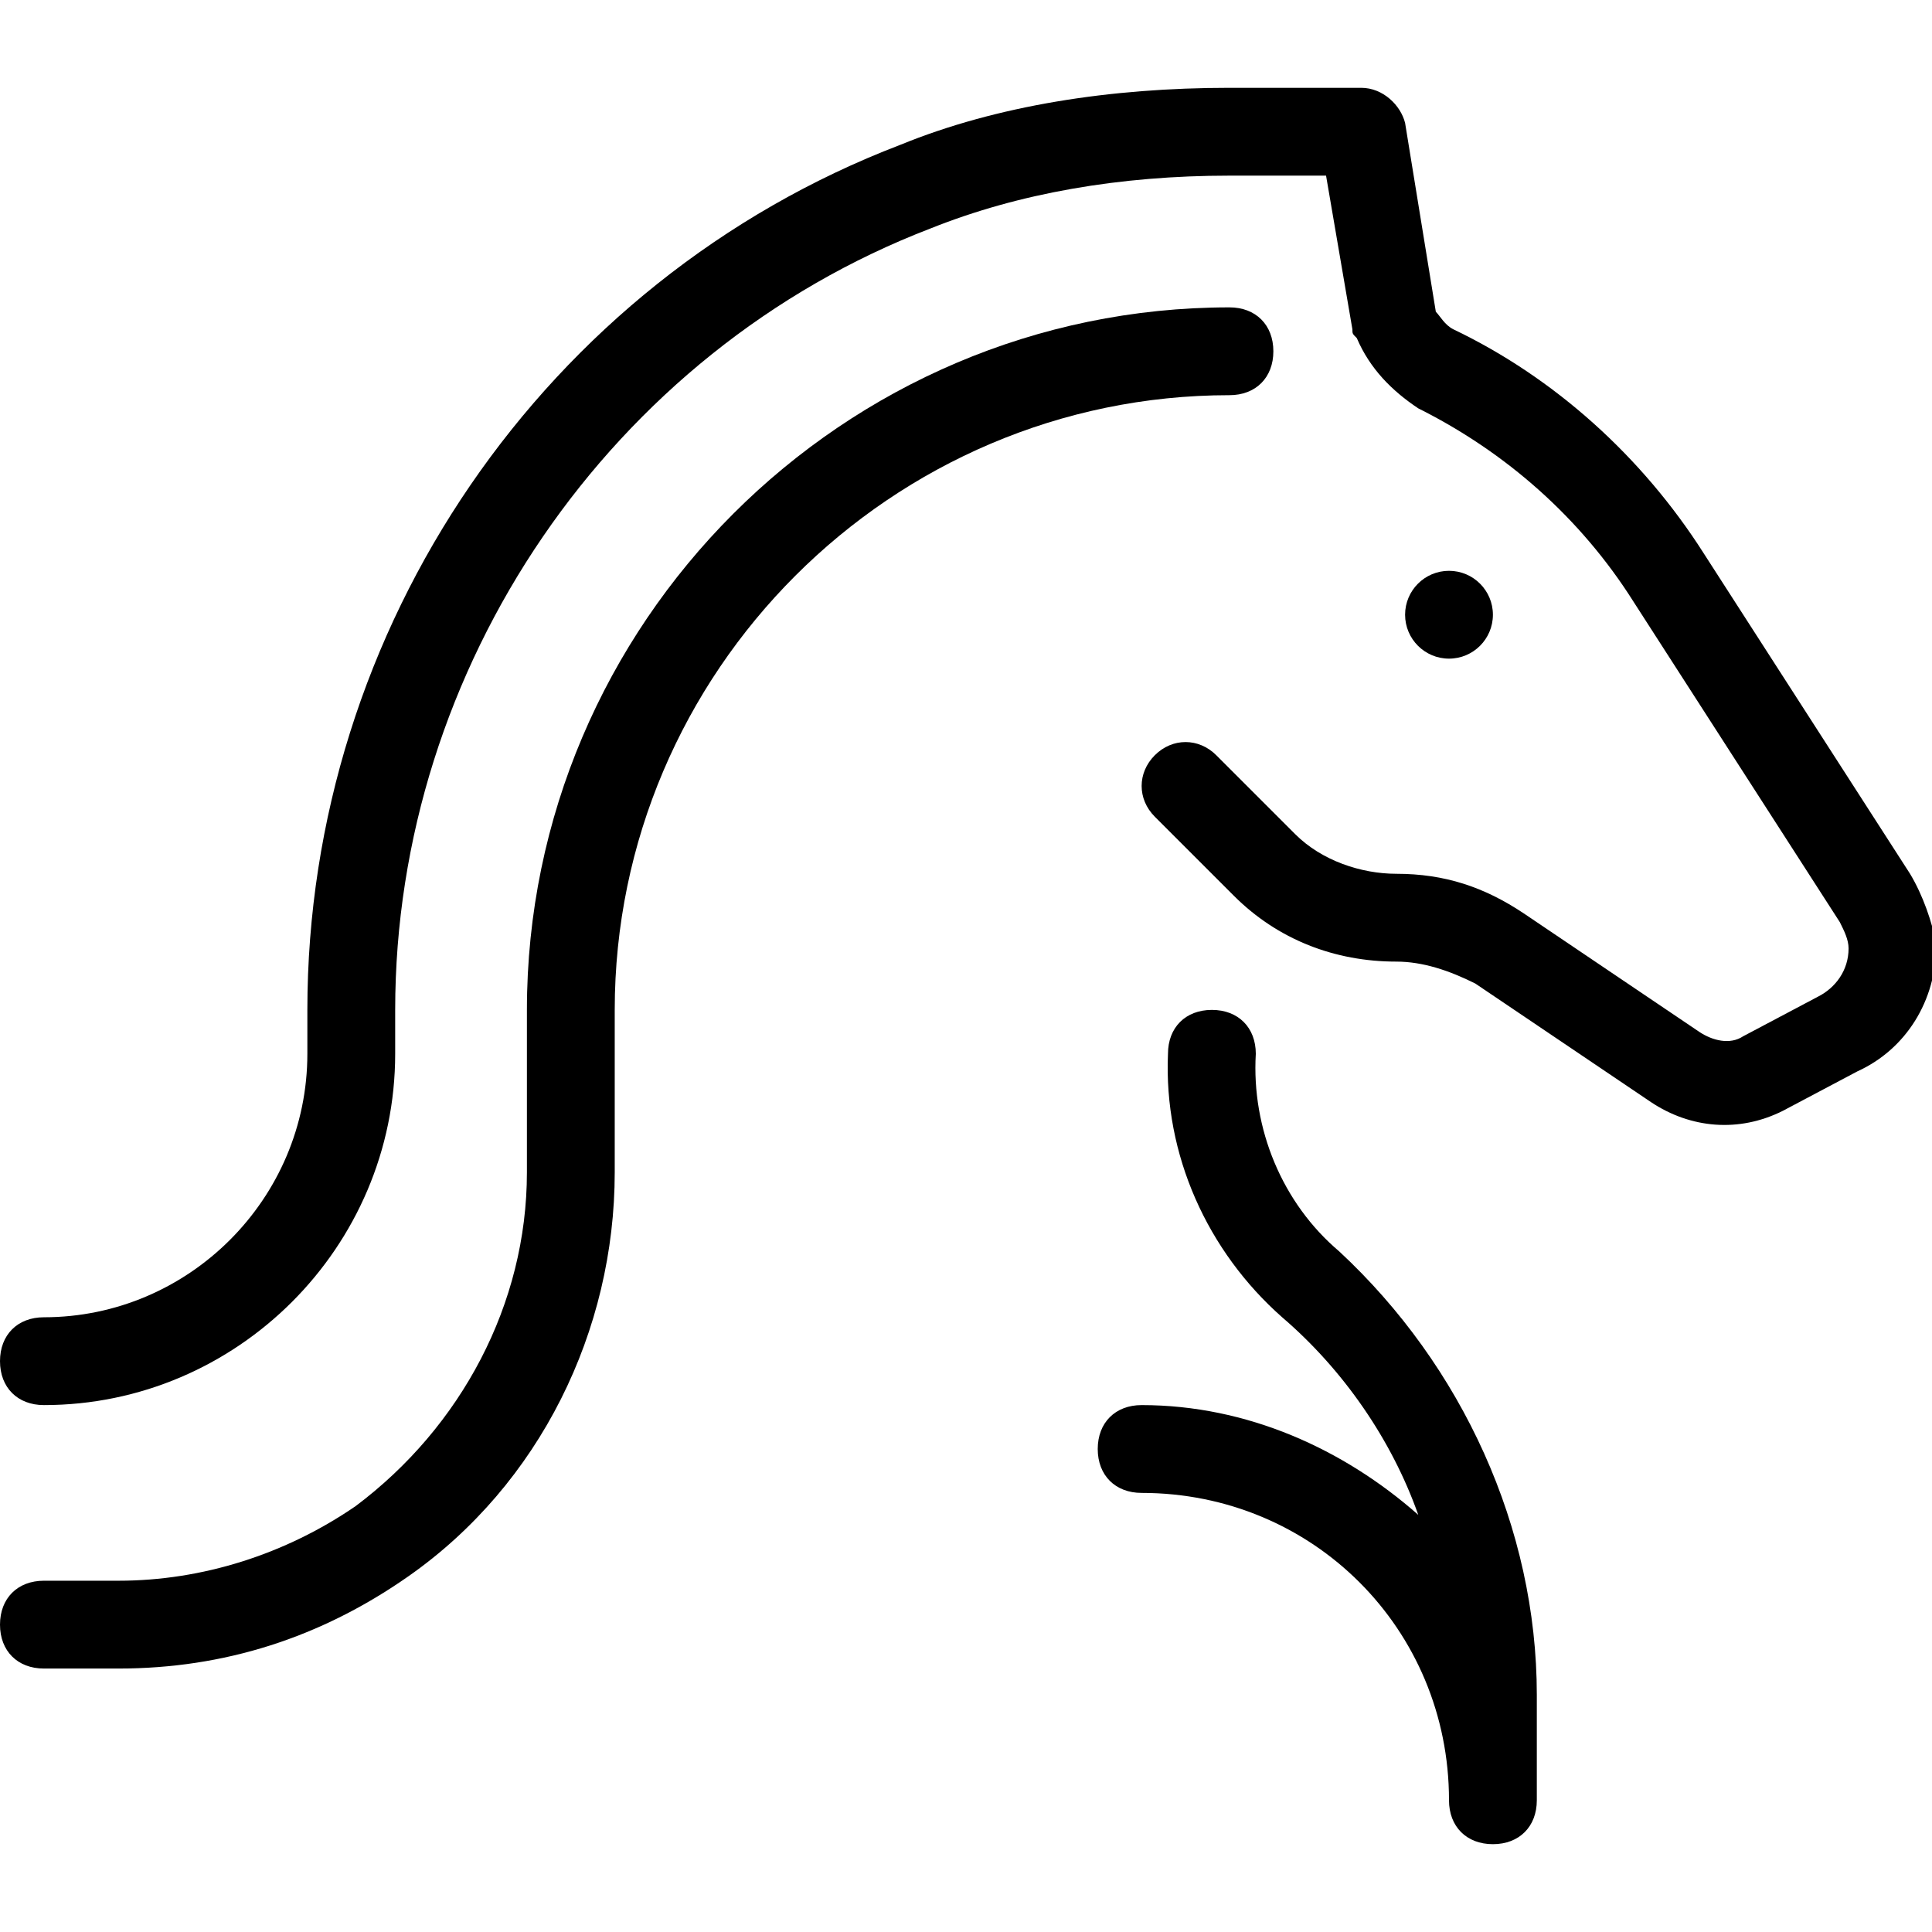 <?xml version="1.0" ?><svg style="enable-background:new 0 0 44 44;" version="1.1" viewBox="0 0 44 44" xml:space="preserve" xmlns="http://www.w3.org/2000/svg" xmlns:xlink="http://www.w3.org/1999/xlink"><g id="cactus"/><g id="sherif"/><g id="hat"/><g id="dreamcatcher"/><g id="door"/><g id="boot"/><g id="horseshoe"/><g id="tomahawk"/><g id="flask"/><g id="horse"><g><circle cx="33" cy="14" r="1"/><path d="M30.5,28.5c-1.3-1.1-2-2.8-1.9-4.5c0-0.6-0.4-1-1-1c-0.6,0-1,0.4-1,1c-0.1,2.3,0.9,4.5,2.6,6c1.4,1.2,2.5,2.8,3.1,4.5    C30.6,33,28.4,32,26,32c-0.6,0-1,0.4-1,1s0.4,1,1,1c3.9,0,7,3.1,7,7c0,0.6,0.4,1,1,1s1-0.4,1-1v-2.4C35,34.8,33.3,31.1,30.5,28.5z    "/><path d="M29,8c0-0.6-0.4-1-1-1c-8.8,0-16,7.2-16,16v3.7c0,3-1.5,5.8-3.9,7.6C6.5,35.4,4.6,36,2.7,36H1c-0.6,0-1,0.4-1,1s0.4,1,1,1    h1.7c2.4,0,4.6-0.7,6.6-2.1c3-2.1,4.7-5.6,4.7-9.2V23c0-7.7,6.3-14,14-14C28.6,9,29,8.6,29,8z"/><path d="M43.5,19.9l-4.7-7.3c-1.4-2.2-3.4-4-5.7-5.1c-0.2-0.1-0.3-0.3-0.4-0.4L32,2.8C31.9,2.4,31.5,2,31,2h-3    c-2.7,0-5.3,0.4-7.5,1.3C12.4,6.4,7,14.3,7,23v1c0,3.3-2.7,6-6,6c-0.6,0-1,0.4-1,1s0.4,1,1,1c4.4,0,8-3.6,8-8v-1    c0-7.8,4.9-15,12.2-17.8C23.2,4.4,25.5,4,28,4h2.2l0.6,3.5c0,0.1,0,0.1,0.1,0.2c0.3,0.7,0.8,1.2,1.4,1.6c2,1,3.7,2.5,4.9,4.4    l4.7,7.3c0.1,0.2,0.2,0.4,0.2,0.6c0,0.5-0.3,0.9-0.7,1.1l-1.7,0.9c-0.3,0.2-0.7,0.1-1-0.1l-4-2.7c-0.9-0.6-1.8-0.9-2.9-0.9    c-0.8,0-1.7-0.3-2.3-0.9l-1.8-1.8c-0.4-0.4-1-0.4-1.4,0s-0.4,1,0,1.4l1.8,1.8c1,1,2.3,1.5,3.7,1.5c0.6,0,1.2,0.2,1.8,0.5l4,2.7    c0.9,0.6,2,0.7,3,0.2l1.7-0.9c1.1-0.5,1.8-1.6,1.8-2.9C44,21,43.8,20.4,43.5,19.9z"/></g></g><g id="wanted"/><g id="pistol"/><g id="cowboy"/><g id="indian"/><g id="gallows"/><g id="bull_x5F_skull"/><g id="arrows"/><g id="wagon"/><g id="saloon"/><g id="pickaxe_x5F_shovel"/></svg>